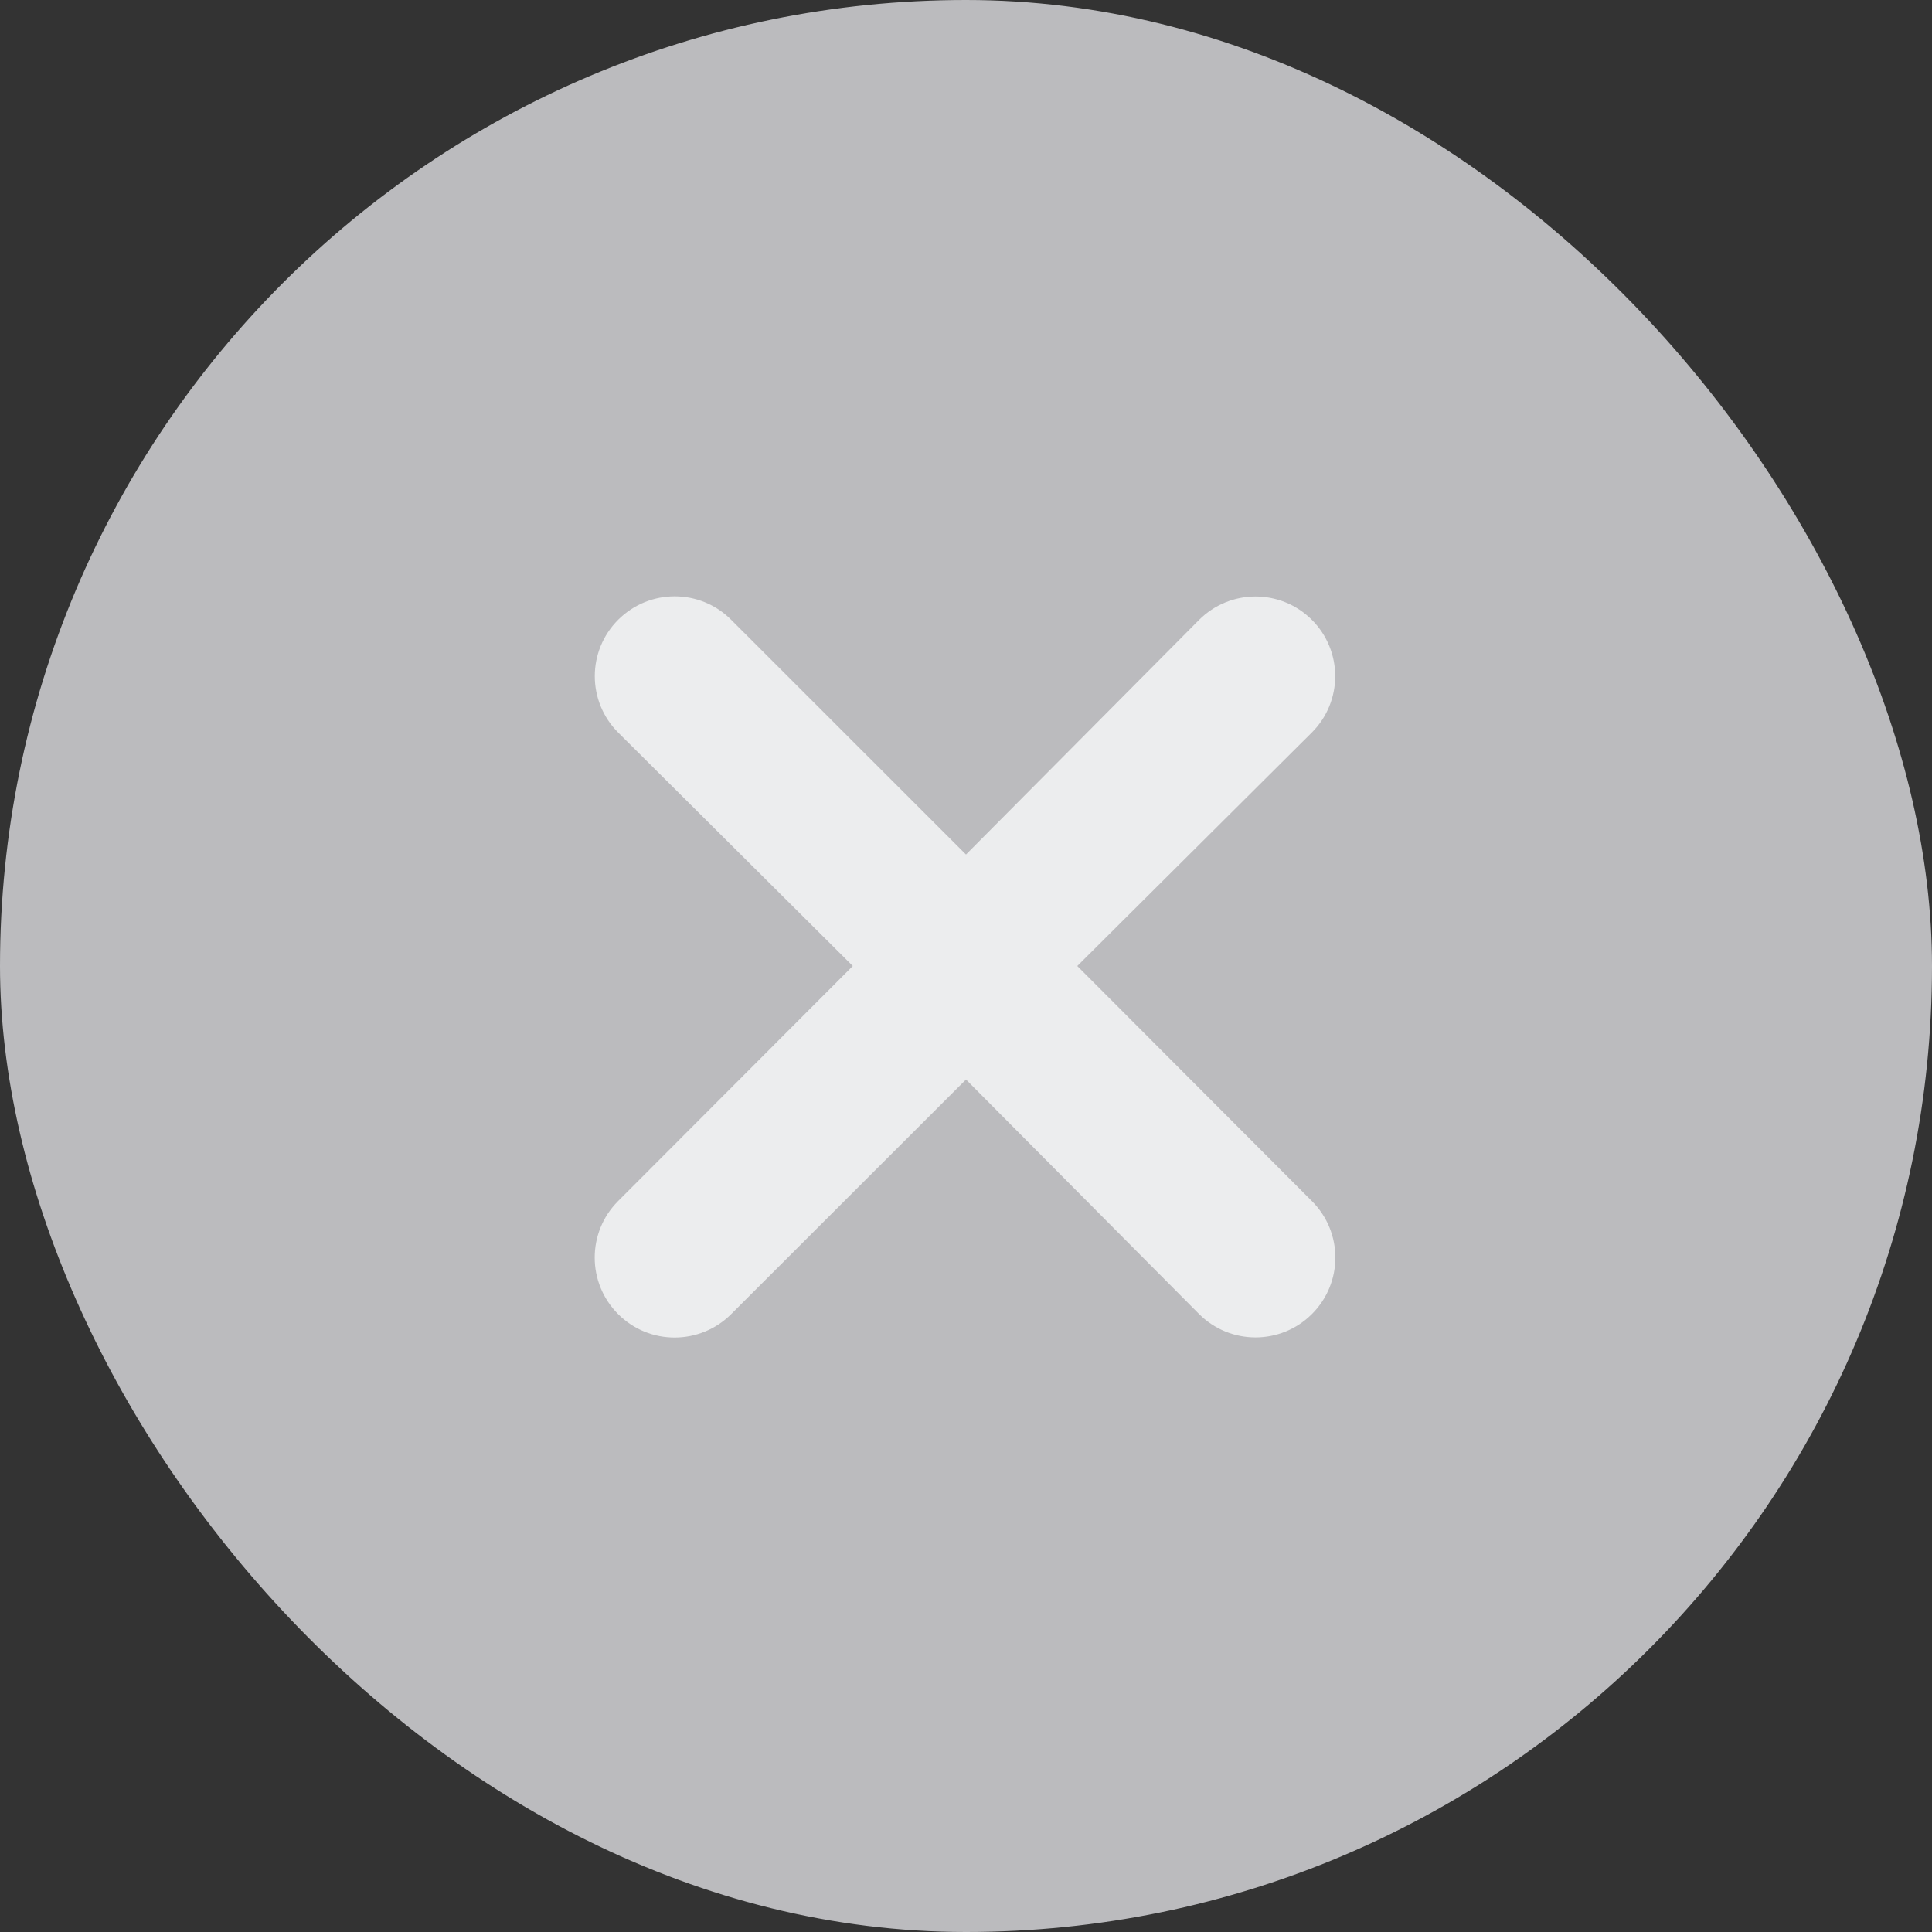 <svg width="20" height="20" viewBox="0 0 20 20" fill="none" xmlns="http://www.w3.org/2000/svg">
<rect x="0" y="0" width="20" height="20" fill="#333333" stroke="none"/>
<rect width="20" height="20" rx="10" fill="#BBBBBE"/>
<path d="M7.569 13.604C7.246 13.926 6.723 13.927 6.4 13.605C6.076 13.282 6.075 12.758 6.398 12.434L8.828 10L6.401 7.585C6.076 7.262 6.076 6.737 6.401 6.414C6.724 6.093 7.246 6.093 7.568 6.415L10 8.846L12.412 6.418C12.734 6.095 13.256 6.094 13.579 6.415C13.903 6.737 13.903 7.262 13.579 7.584L11.152 10L13.582 12.435C13.905 12.758 13.904 13.282 13.58 13.604C13.257 13.926 12.733 13.925 12.411 13.601L10 11.175L7.569 13.604Z" fill="#ECEDEE"/>
</svg>
